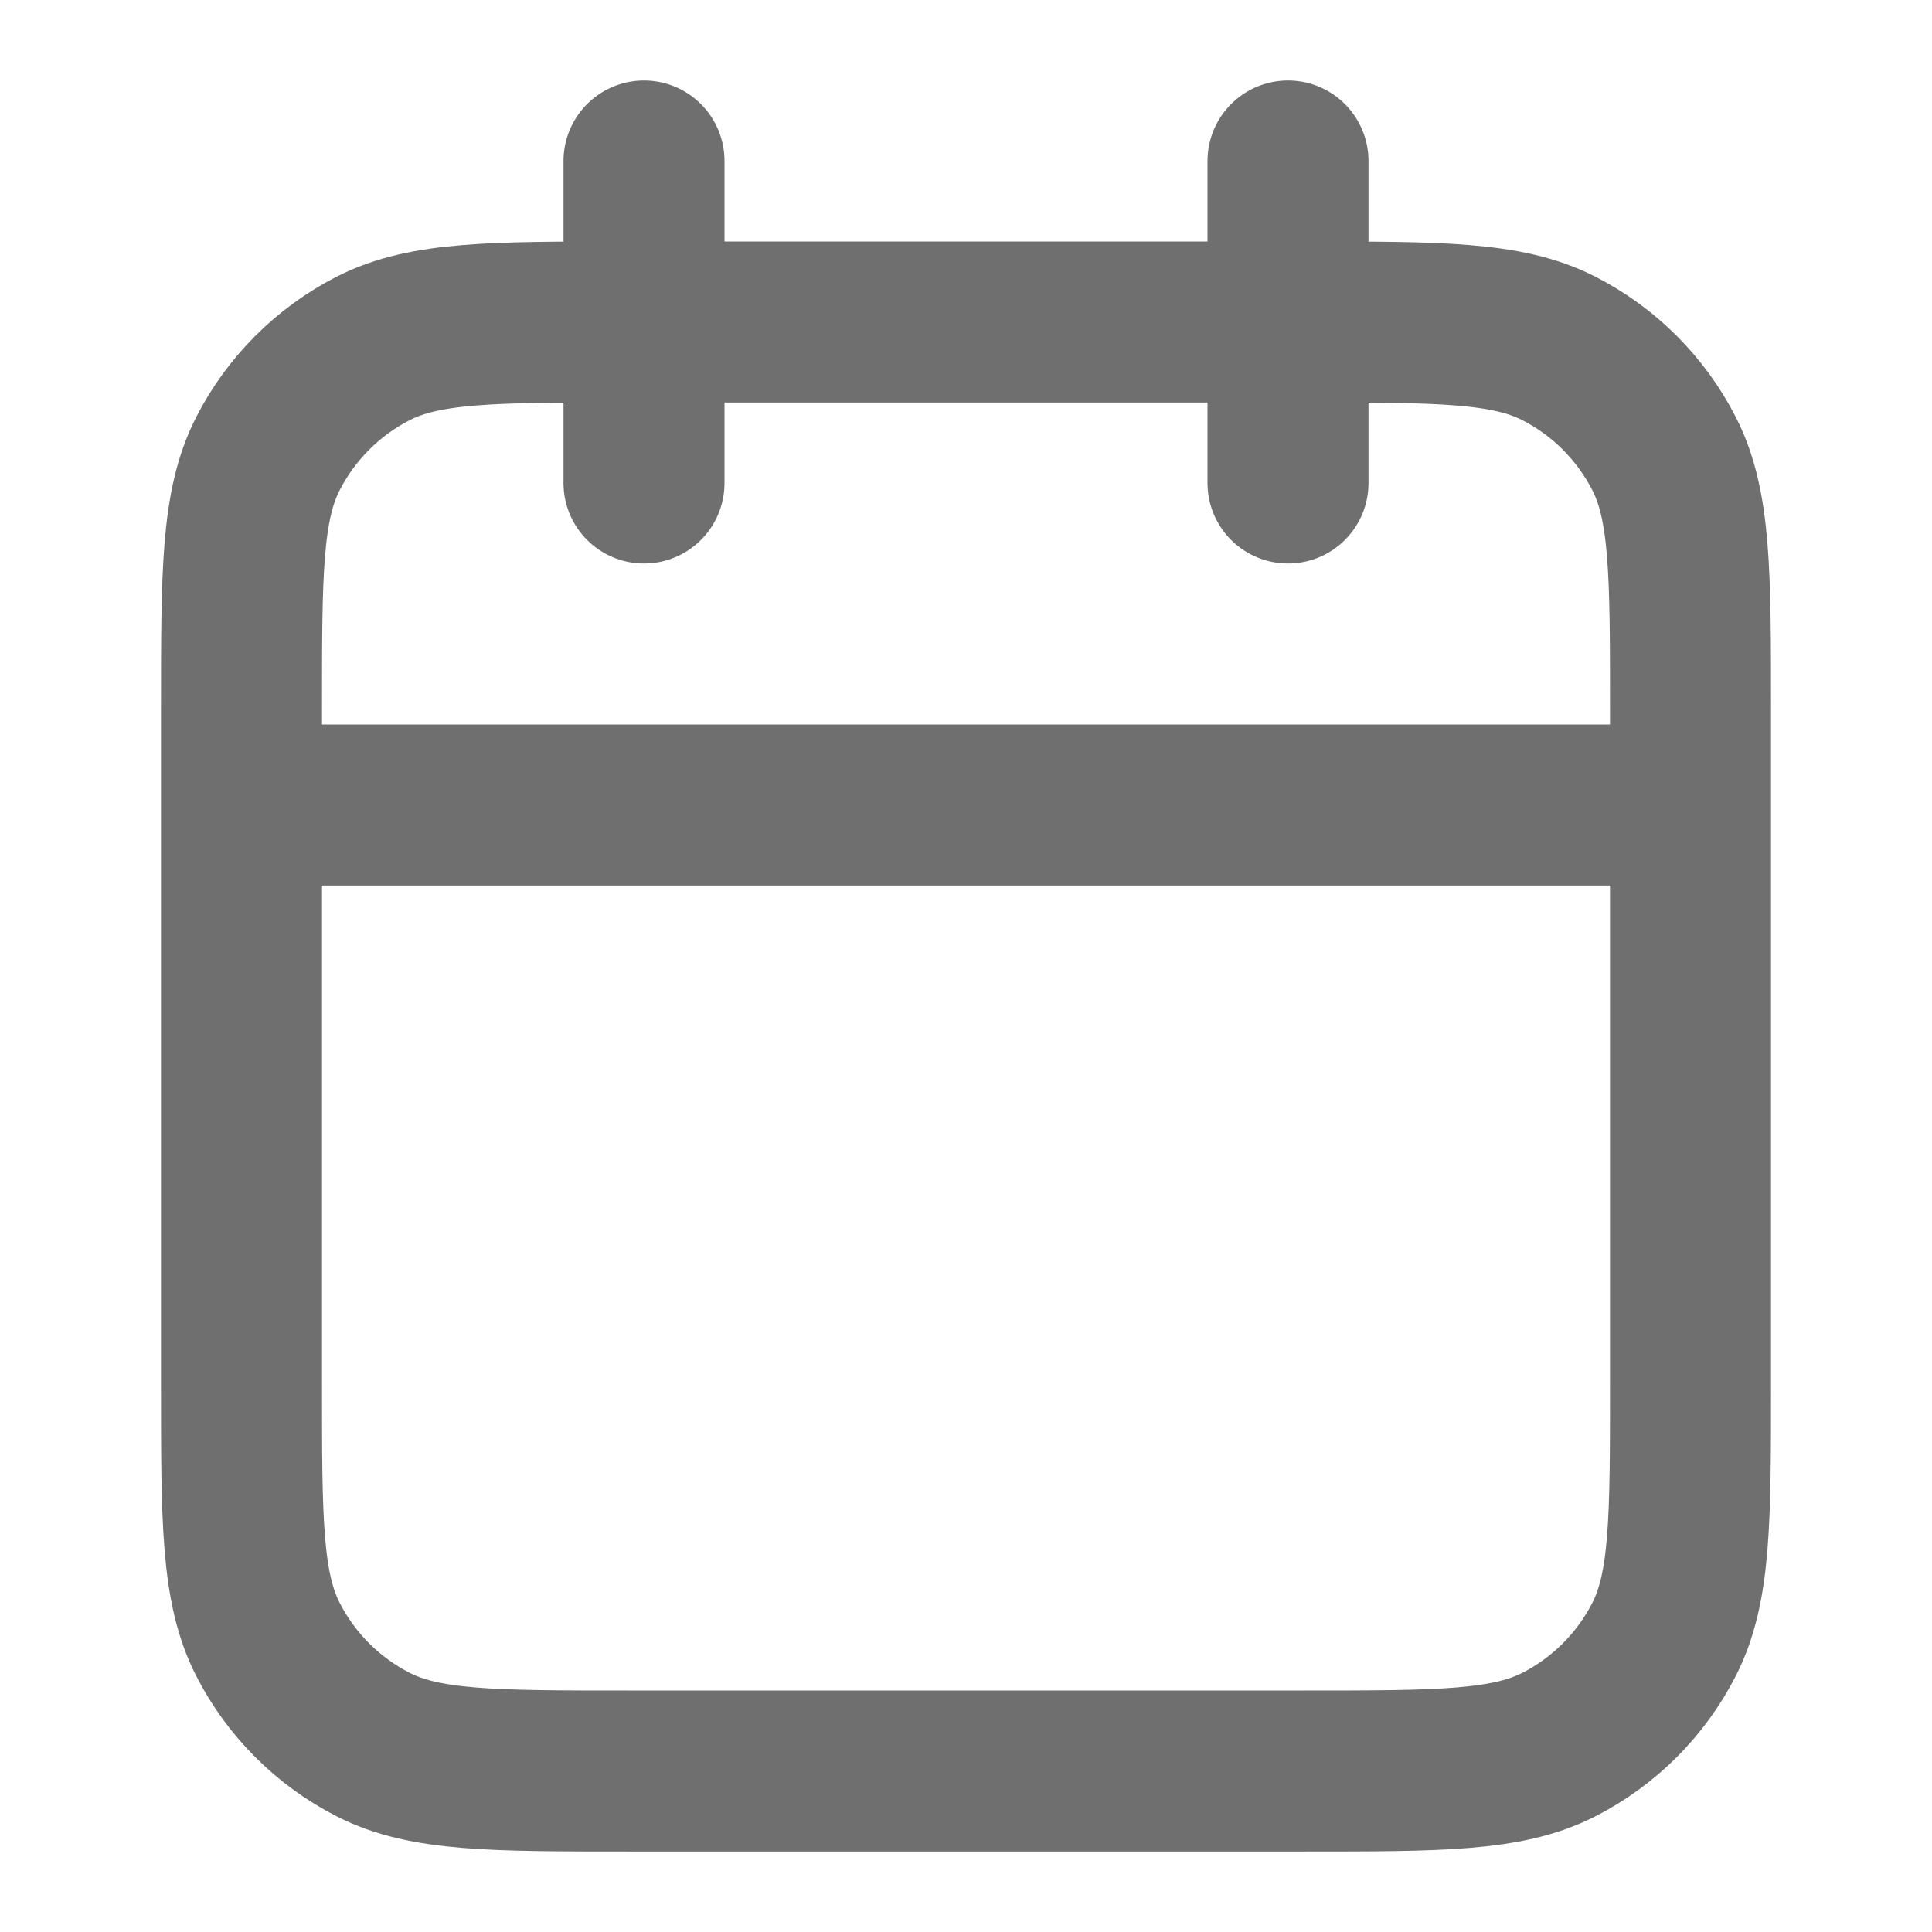 <svg width="24" height="24" viewBox="0 0 24 24" fill="none" xmlns="http://www.w3.org/2000/svg">
<path d="M21 10H3M16 2V6M8 2V6M7.8 22H16.2C17.88 22 18.72 22 19.362 21.673C19.927 21.385 20.385 20.927 20.673 20.362C21 19.72 21 18.88 21 17.2V8.8C21 7.12 21 6.28 20.673 5.638C20.385 5.074 19.927 4.615 19.362 4.327C18.72 4 17.88 4 16.2 4H7.8C6.12 4 5.28 4 4.638 4.327C4.074 4.615 3.615 5.074 3.327 5.638C3 6.28 3 7.12 3 8.8V17.2C3 18.88 3 19.72 3.327 20.362C3.615 20.927 4.074 21.385 4.638 21.673C5.28 22 6.12 22 7.8 22Z" stroke="#6F6F6F" stroke-width="2" stroke-linecap="round" stroke-linejoin="round"/>
</svg>
